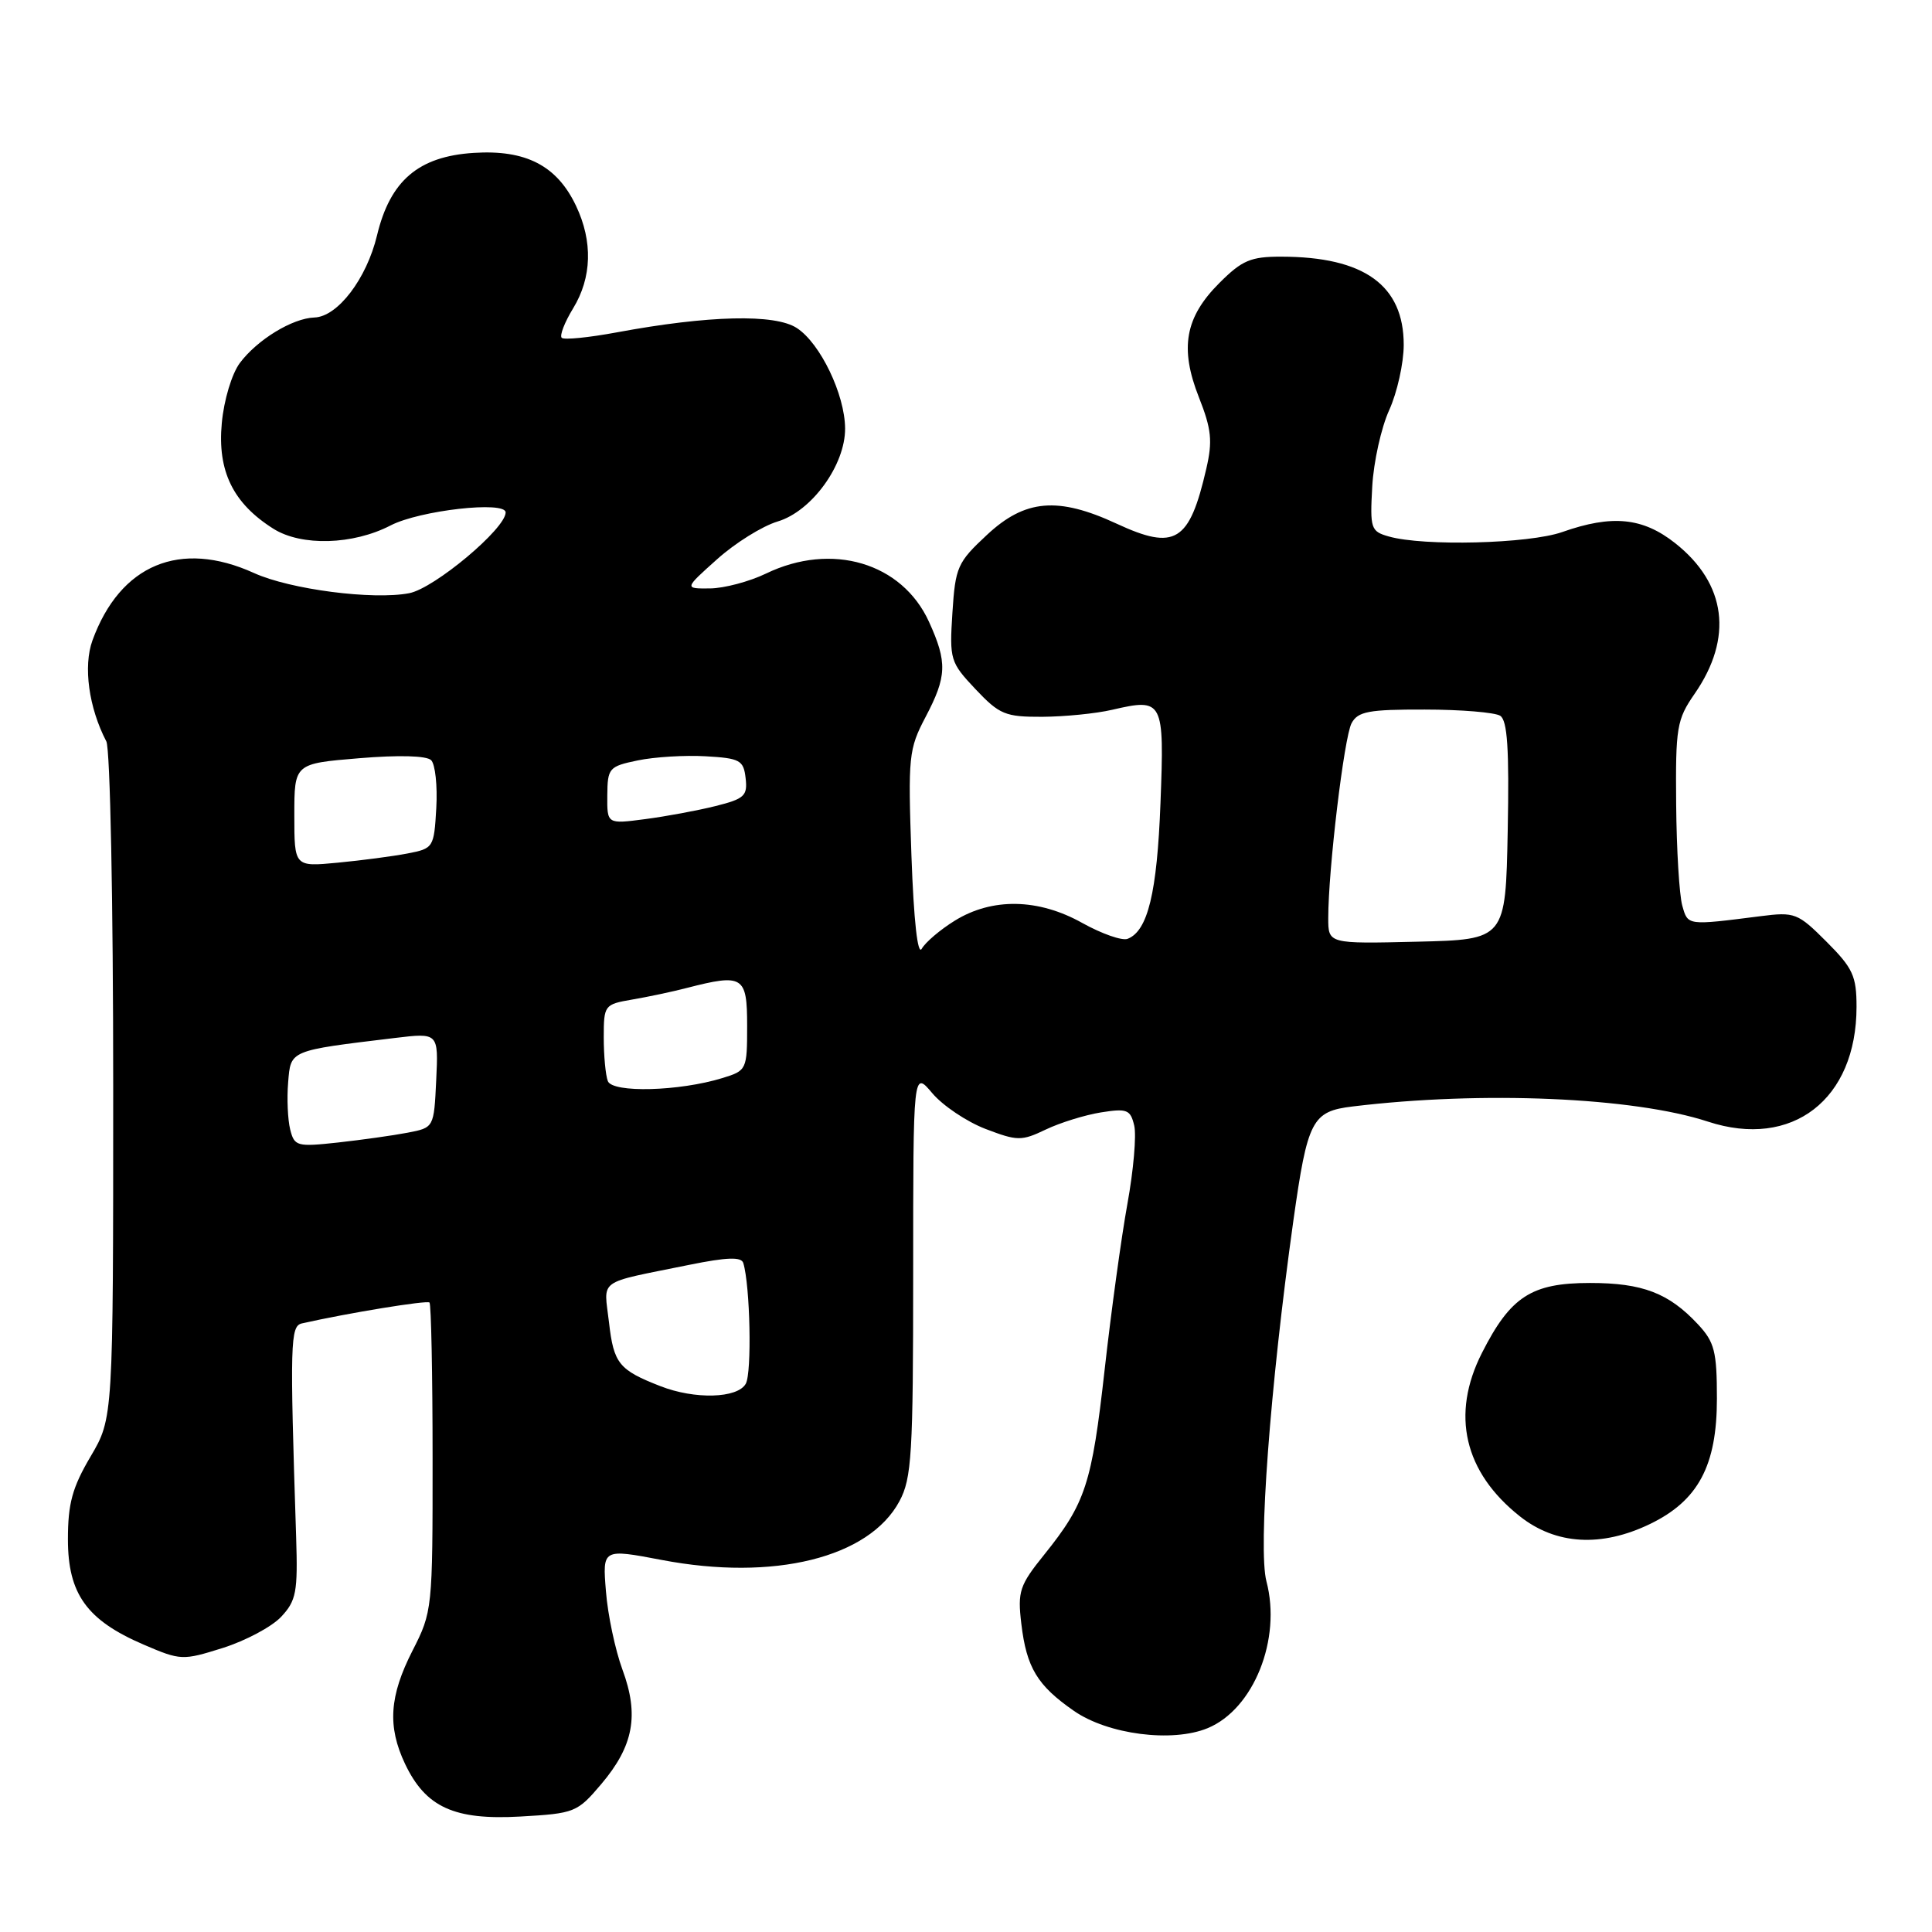 <?xml version="1.0" encoding="UTF-8" standalone="no"?>
<!DOCTYPE svg PUBLIC "-//W3C//DTD SVG 1.1//EN" "http://www.w3.org/Graphics/SVG/1.1/DTD/svg11.dtd" >
<svg xmlns="http://www.w3.org/2000/svg" xmlns:xlink="http://www.w3.org/1999/xlink" version="1.1" viewBox="0 0 256 256">
 <g >
 <path fill="currentColor"
d=" M 79.68 236.39 C 83.95 231.34 84.71 227.27 82.48 221.24 C 81.52 218.63 80.53 213.96 80.29 210.85 C 79.83 205.21 79.83 205.21 87.67 206.70 C 102.52 209.54 115.16 206.42 119.18 198.92 C 120.81 195.89 121.00 192.72 121.00 168.69 C 121.00 141.85 121.00 141.85 123.53 144.85 C 124.92 146.50 128.09 148.63 130.59 149.59 C 134.81 151.20 135.35 151.21 138.57 149.67 C 140.47 148.76 143.76 147.74 145.88 147.40 C 149.34 146.85 149.79 147.03 150.29 149.14 C 150.60 150.44 150.19 155.10 149.39 159.50 C 148.59 163.90 147.23 173.80 146.37 181.50 C 144.67 196.66 143.84 199.18 138.38 205.98 C 135.09 210.06 134.82 210.86 135.33 215.15 C 136.02 220.97 137.44 223.33 142.30 226.70 C 146.80 229.83 155.33 230.93 160.02 228.99 C 166.12 226.47 169.83 217.19 167.81 209.54 C 166.69 205.27 168.29 183.81 171.37 161.80 C 173.26 148.39 173.84 147.26 179.25 146.61 C 196.40 144.53 216.46 145.39 226.31 148.62 C 237.47 152.28 246.00 145.69 246.00 133.41 C 246.00 129.33 245.52 128.28 242.02 124.78 C 238.21 120.97 237.82 120.82 233.27 121.40 C 223.52 122.64 223.66 122.66 222.91 120.00 C 222.52 118.62 222.15 112.57 222.10 106.55 C 222.01 96.38 222.18 95.35 224.54 91.94 C 229.68 84.52 228.76 77.35 221.98 71.98 C 217.67 68.57 213.61 68.17 207.00 70.50 C 202.59 72.05 188.63 72.41 184.00 71.08 C 181.64 70.41 181.52 70.03 181.83 64.46 C 182.01 61.21 183.02 56.65 184.08 54.33 C 185.13 52.01 186.00 48.12 186.00 45.69 C 186.00 37.80 180.76 34.02 169.78 34.01 C 165.73 34.00 164.58 34.49 161.58 37.49 C 157.02 42.04 156.29 46.13 158.86 52.64 C 160.53 56.87 160.69 58.45 159.84 62.11 C 157.60 71.84 155.72 72.99 147.96 69.39 C 140.17 65.78 135.82 66.16 130.77 70.88 C 126.86 74.52 126.59 75.14 126.20 81.19 C 125.80 87.41 125.91 87.76 129.26 91.32 C 132.44 94.68 133.20 95.00 138.12 94.98 C 141.08 94.96 145.24 94.55 147.37 94.05 C 154.14 92.48 154.29 92.78 153.77 106.40 C 153.32 118.30 152.09 123.37 149.41 124.40 C 148.68 124.68 145.98 123.73 143.41 122.30 C 137.59 119.04 131.47 118.93 126.52 121.99 C 124.59 123.18 122.62 124.86 122.14 125.71 C 121.60 126.68 121.08 122.05 120.77 113.38 C 120.31 100.23 120.40 99.27 122.64 95.01 C 125.47 89.63 125.54 87.77 123.10 82.40 C 119.53 74.56 110.21 71.79 101.50 76.00 C 99.30 77.06 95.96 77.95 94.08 77.97 C 90.66 78.00 90.66 78.00 95.01 74.11 C 97.40 71.96 101.01 69.71 103.04 69.10 C 107.56 67.75 112.01 61.61 111.98 56.77 C 111.95 52.27 108.70 45.50 105.59 43.47 C 102.69 41.57 93.90 41.78 81.73 44.04 C 78.01 44.73 74.73 45.06 74.43 44.76 C 74.13 44.47 74.81 42.71 75.94 40.86 C 78.43 36.78 78.57 32.00 76.33 27.28 C 73.80 21.94 69.68 19.81 62.75 20.26 C 55.45 20.73 51.70 23.93 49.96 31.18 C 48.58 36.94 44.74 41.97 41.66 42.07 C 38.74 42.17 34.08 45.02 31.78 48.10 C 30.72 49.52 29.67 53.00 29.39 56.06 C 28.79 62.42 30.88 66.70 36.24 70.07 C 39.95 72.40 46.77 72.21 51.76 69.62 C 55.63 67.62 67.00 66.34 67.00 67.90 C 67.00 70.05 57.57 77.95 54.23 78.60 C 49.43 79.53 38.43 78.10 33.66 75.93 C 23.86 71.48 15.92 74.80 12.25 84.86 C 11.01 88.29 11.76 93.77 14.09 98.24 C 14.60 99.20 15.00 119.60 15.00 143.94 C 15.00 187.91 15.00 187.91 12.00 193.00 C 9.58 197.10 9.00 199.23 9.00 203.97 C 9.00 211.20 11.50 214.68 19.01 217.91 C 23.95 220.03 24.18 220.04 29.53 218.36 C 32.53 217.41 36.01 215.56 37.25 214.24 C 39.26 212.09 39.47 210.97 39.24 203.67 C 38.40 177.86 38.46 175.71 40.00 175.36 C 46.10 173.98 56.57 172.27 56.91 172.59 C 57.13 172.81 57.32 182.10 57.32 193.24 C 57.33 213.22 57.29 213.57 54.66 218.72 C 51.59 224.74 51.32 228.76 53.67 233.72 C 56.40 239.47 60.19 241.20 68.95 240.70 C 76.16 240.29 76.49 240.16 79.68 236.39 Z  M 218.65 201.93 C 225.03 198.84 227.50 194.20 227.50 185.33 C 227.50 179.07 227.18 177.83 225.00 175.49 C 221.12 171.33 217.65 170.00 210.68 170.00 C 202.92 170.00 200.15 171.80 196.36 179.28 C 192.22 187.44 194.00 195.07 201.39 200.92 C 206.16 204.70 212.20 205.05 218.65 201.93 Z  M 87.50 183.67 C 82.01 181.53 81.32 180.67 80.70 175.26 C 80.02 169.33 78.91 170.13 91.32 167.60 C 96.35 166.58 98.24 166.52 98.49 167.36 C 99.40 170.34 99.64 181.89 98.82 183.35 C 97.74 185.30 92.06 185.46 87.50 183.67 Z  M 38.45 149.66 C 38.13 148.37 38.00 145.56 38.18 143.43 C 38.53 139.13 38.28 139.23 52.30 137.54 C 58.10 136.84 58.10 136.84 57.80 143.13 C 57.50 149.42 57.50 149.42 54.00 150.09 C 52.08 150.46 47.92 151.04 44.77 151.39 C 39.35 151.98 39.01 151.89 38.45 149.66 Z  M 80.54 143.25 C 80.24 142.47 80.00 139.87 80.00 137.46 C 80.00 133.19 80.09 133.08 83.75 132.45 C 85.81 132.10 89.08 131.41 91.00 130.91 C 98.47 128.99 99.00 129.32 99.00 135.92 C 99.00 141.73 98.94 141.86 95.75 142.84 C 90.02 144.61 81.15 144.84 80.54 143.25 Z  M 176.00 121.64 C 176.00 115.24 178.10 97.68 179.09 95.83 C 179.93 94.27 181.35 94.00 188.79 94.02 C 193.58 94.02 198.08 94.40 198.78 94.84 C 199.74 95.45 199.99 99.21 199.78 110.08 C 199.50 124.50 199.50 124.50 187.75 124.78 C 176.00 125.06 176.00 125.06 176.00 121.64 Z  M 39.00 108.02 C 39.00 101.18 39.00 101.18 47.58 100.47 C 52.85 100.03 56.53 100.13 57.13 100.73 C 57.67 101.27 57.98 104.12 57.81 107.07 C 57.51 112.31 57.43 112.43 54.00 113.09 C 52.08 113.46 47.91 114.01 44.75 114.31 C 39.00 114.86 39.00 114.86 39.00 108.02 Z  M 80.47 105.40 C 80.50 101.77 80.69 101.55 84.50 100.76 C 86.70 100.30 90.75 100.05 93.50 100.21 C 98.06 100.47 98.53 100.73 98.80 103.12 C 99.07 105.45 98.64 105.85 94.80 106.81 C 92.44 107.40 88.24 108.18 85.47 108.54 C 80.44 109.20 80.44 109.20 80.47 105.40 Z "/>
</g>
</svg>